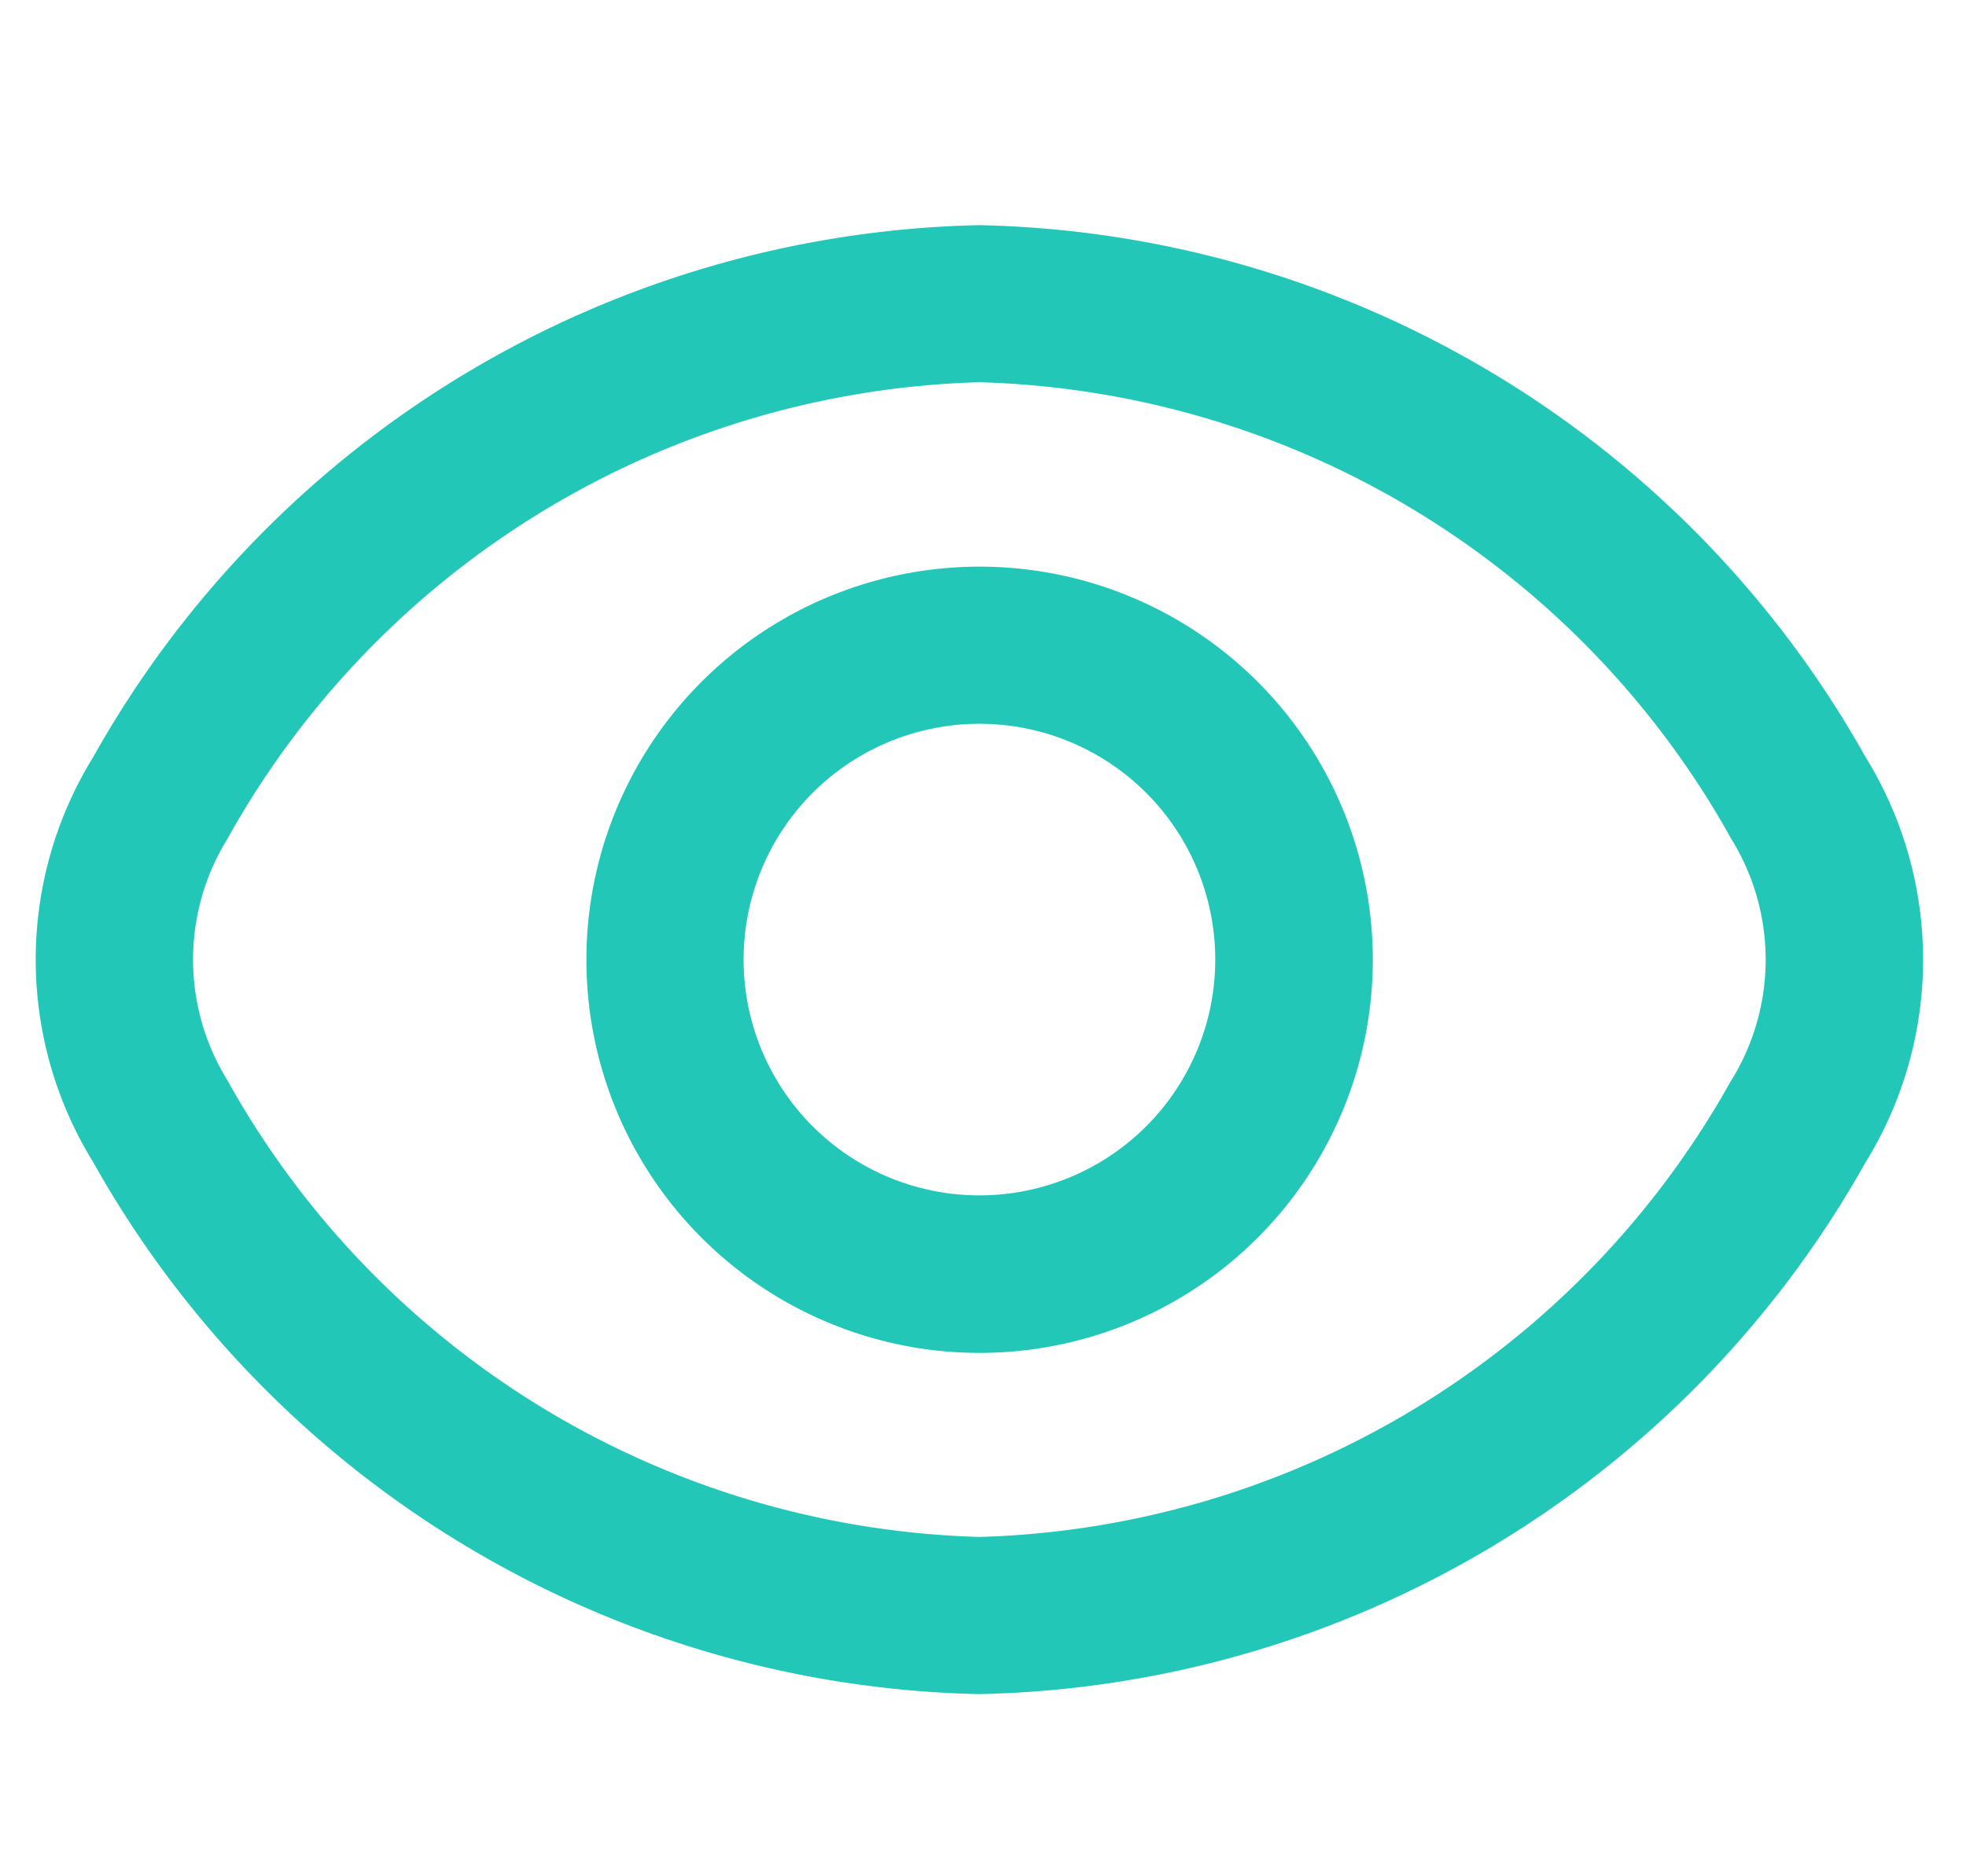 <svg xmlns="http://www.w3.org/2000/svg" width="22" height="21" viewBox="0 0 22 21">
  <g id="Group_333" data-name="Group 333" transform="translate(0.4 -0.12)">
    <rect id="Boundary" width="22" height="21" transform="translate(-0.4 0.12)" fill="none"/>
    <g id="fi-rr-eye" transform="translate(0 2.64)">
      <path id="Path_800" data-name="Path 800" d="M20.47,8.605a11.65,11.65,0,0,0-9.915-5.95A11.65,11.65,0,0,0,.641,8.605a4.317,4.317,0,0,0,0,4.541,11.65,11.65,0,0,0,9.915,5.95,11.65,11.65,0,0,0,9.915-5.95A4.317,4.317,0,0,0,20.47,8.605Zm-1.5,3.62a9.953,9.953,0,0,1-8.415,5.112,9.953,9.953,0,0,1-8.415-5.112,2.567,2.567,0,0,1,0-2.7,9.953,9.953,0,0,1,8.415-5.112,9.945,9.945,0,0,1,8.415,5.112A2.567,2.567,0,0,1,18.971,12.225Z" transform="translate(0.004 -2.655)" fill="#22c7b8"/>
      <path id="Path_801" data-name="Path 801" d="M11.4,7a4.4,4.4,0,1,0,4.4,4.4A4.4,4.4,0,0,0,11.4,7Zm0,7.037A2.639,2.639,0,1,1,14.037,11.4,2.639,2.639,0,0,1,11.4,14.037Z" transform="translate(-0.838 -3.178)" fill="#22c7b8"/>
    </g>
  </g>
</svg>

